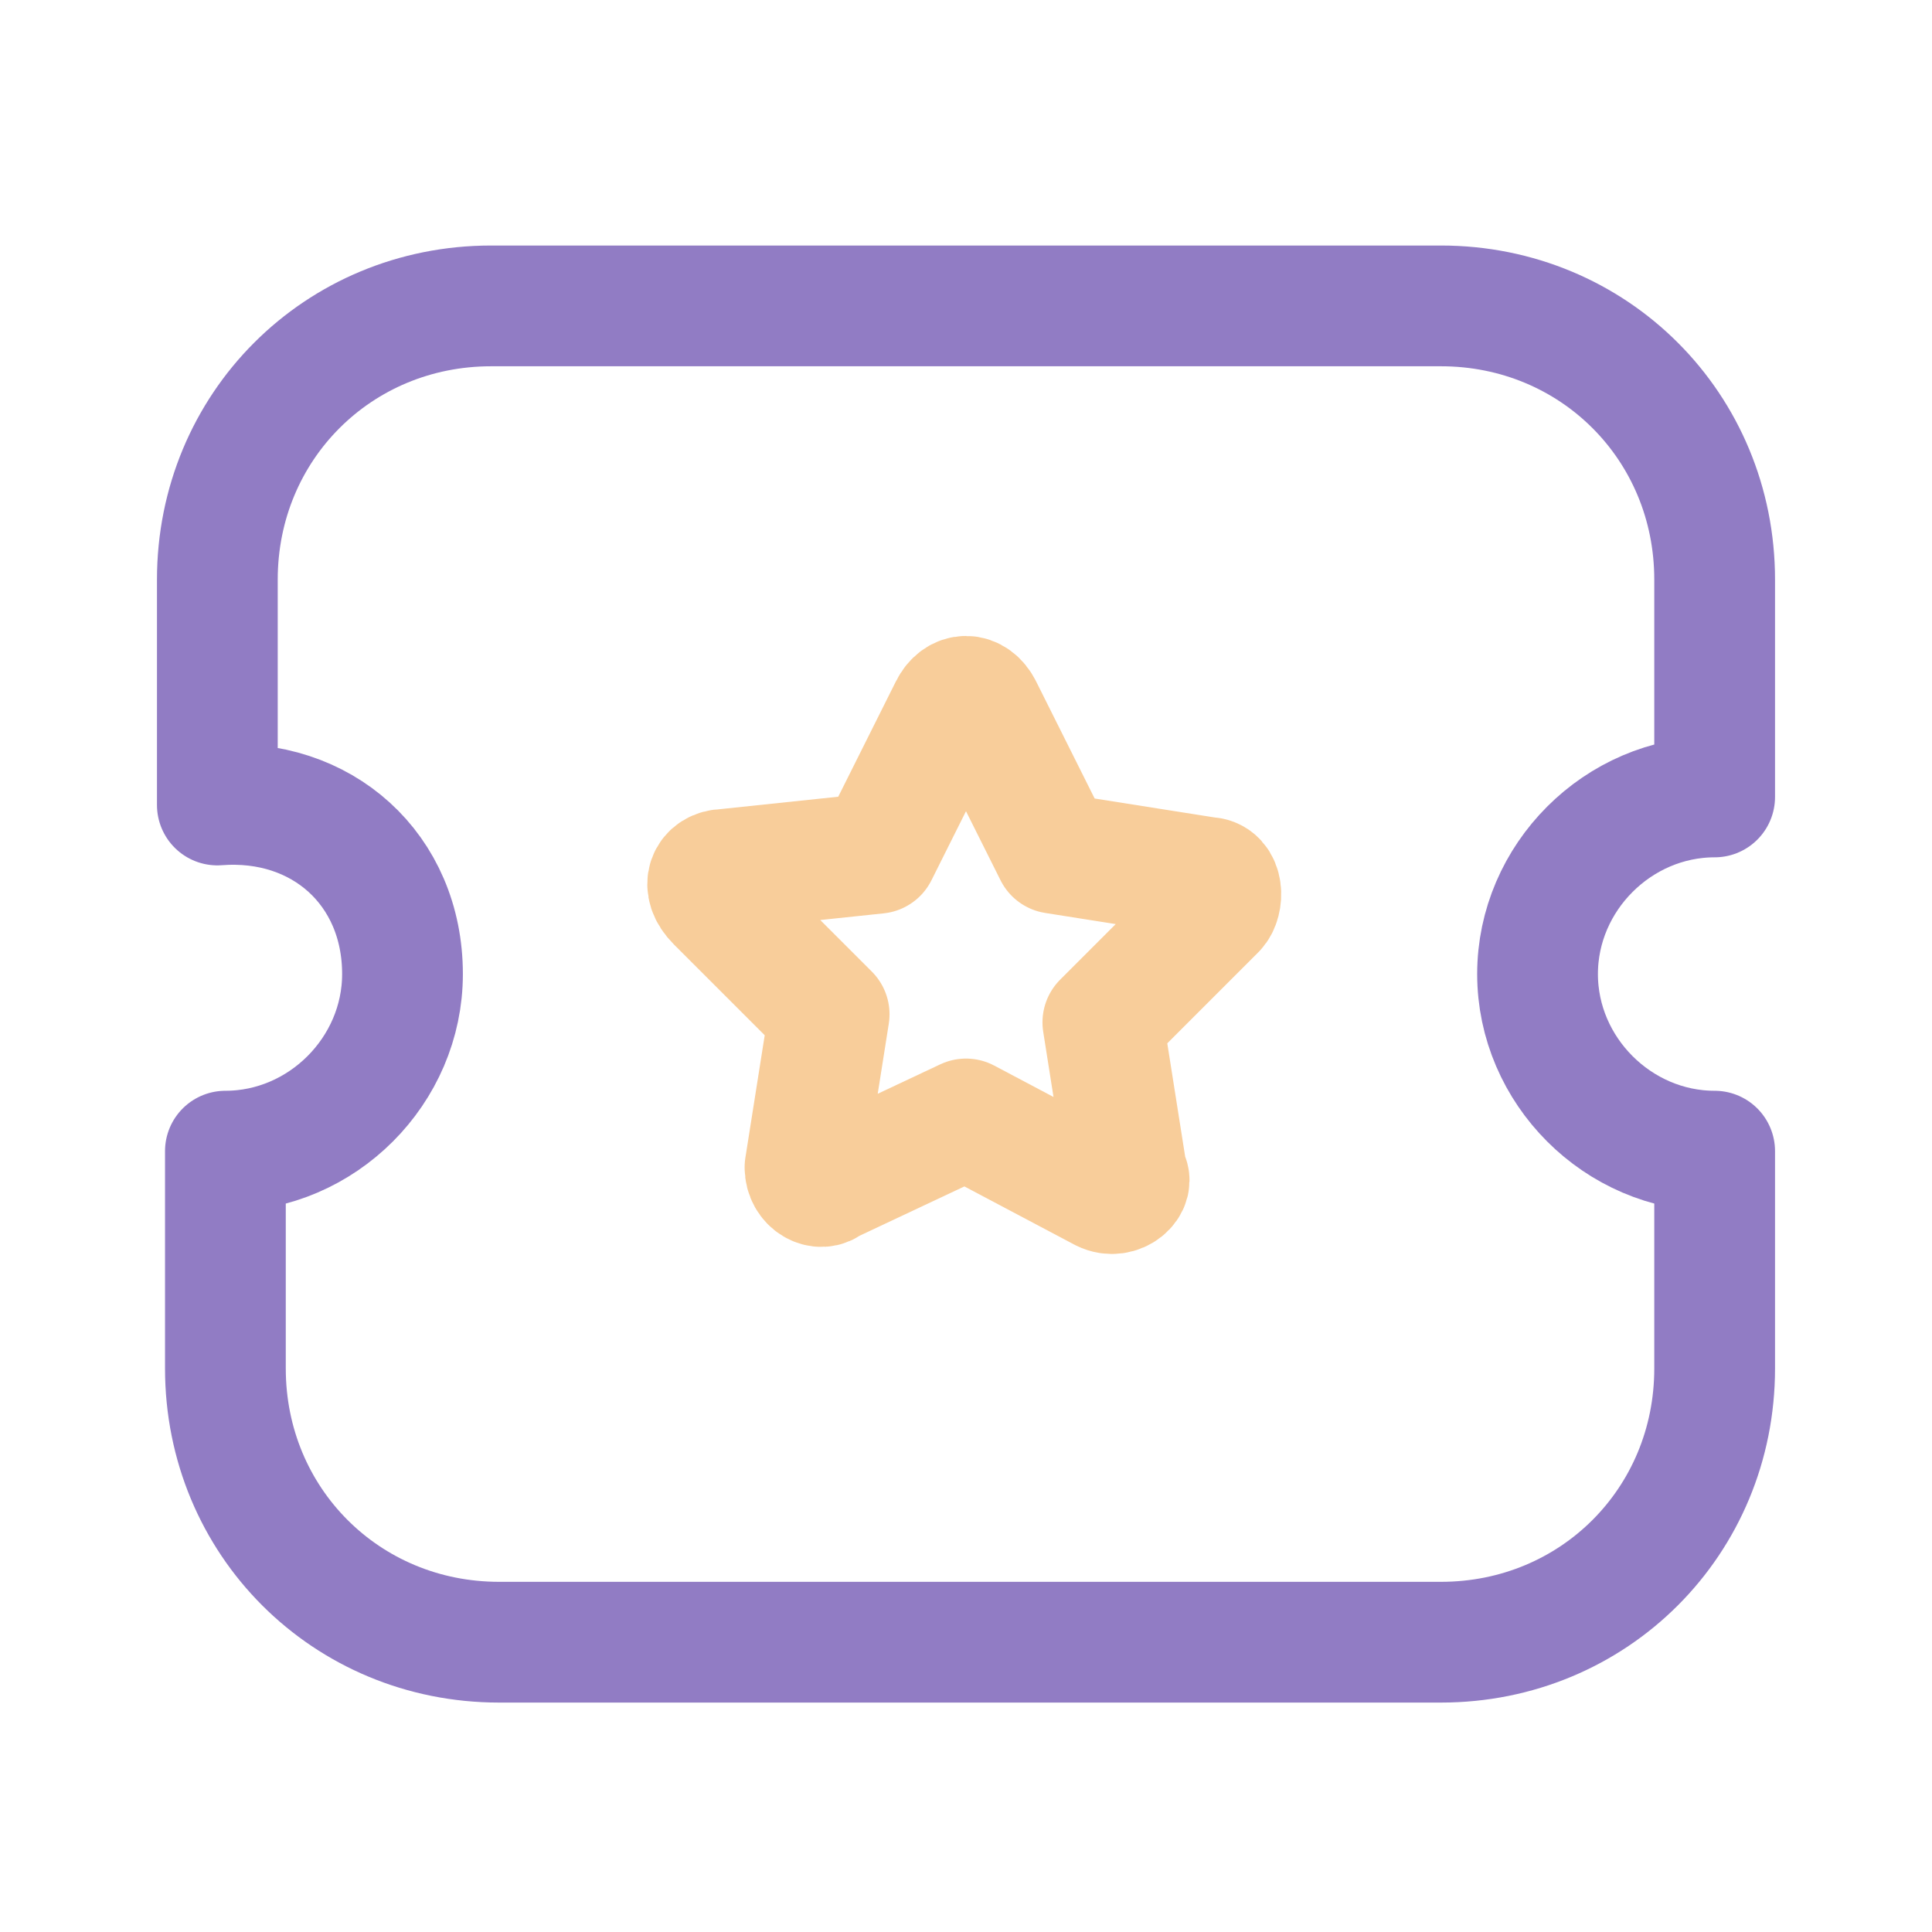 <?xml version="1.0" encoding="utf-8"?>
<!-- Generator: Adobe Illustrator 27.0.1, SVG Export Plug-In . SVG Version: 6.00 Build 0)  -->
<svg version="1.1" id="Layer_1" xmlns="http://www.w3.org/2000/svg" xmlns:xlink="http://www.w3.org/1999/xlink" x="0px" y="0px"
	 viewBox="0 0 24 24" style="enable-background:new 0 0 24 24;" xml:space="preserve">
<style type="text/css">
	.st0{fill:none;stroke:#917CC4;stroke-width:1.5;stroke-linecap:round;stroke-linejoin:round;}
	.st1{fill:none;stroke:#F8CD9A;stroke-width:1.5;stroke-linecap:round;stroke-linejoin:round;}
</style>
<path class="st0" d="M17.9,20.4c1.9,0,3.4-1.5,3.4-3.4v-2.7c-1.2,0-2.2-1-2.2-2.2c0-1.2,1-2.2,2.2-2.2l0-2.7c0-1.9-1.5-3.4-3.4-3.4
	H6.1c-1.9,0-3.4,1.5-3.4,3.4l0,2.8C4,9.9,5,10.8,5,12.1c0,1.2-1,2.2-2.2,2.2V17c0,1.9,1.5,3.4,3.4,3.4H17.9z"/>
<path class="st1" d="M12,13.9l1.7,0.9c0.2,0.1,0.4-0.1,0.3-0.2l-0.3-1.9l1.4-1.4c0.1-0.1,0.1-0.4-0.1-0.4l-1.9-0.3l-0.9-1.8
	c-0.1-0.2-0.3-0.2-0.4,0l-0.9,1.8L9,10.8c-0.2,0-0.3,0.2-0.1,0.4l1.4,1.4l-0.3,1.9c0,0.2,0.2,0.3,0.3,0.2L12,13.9z"/>
</svg>

